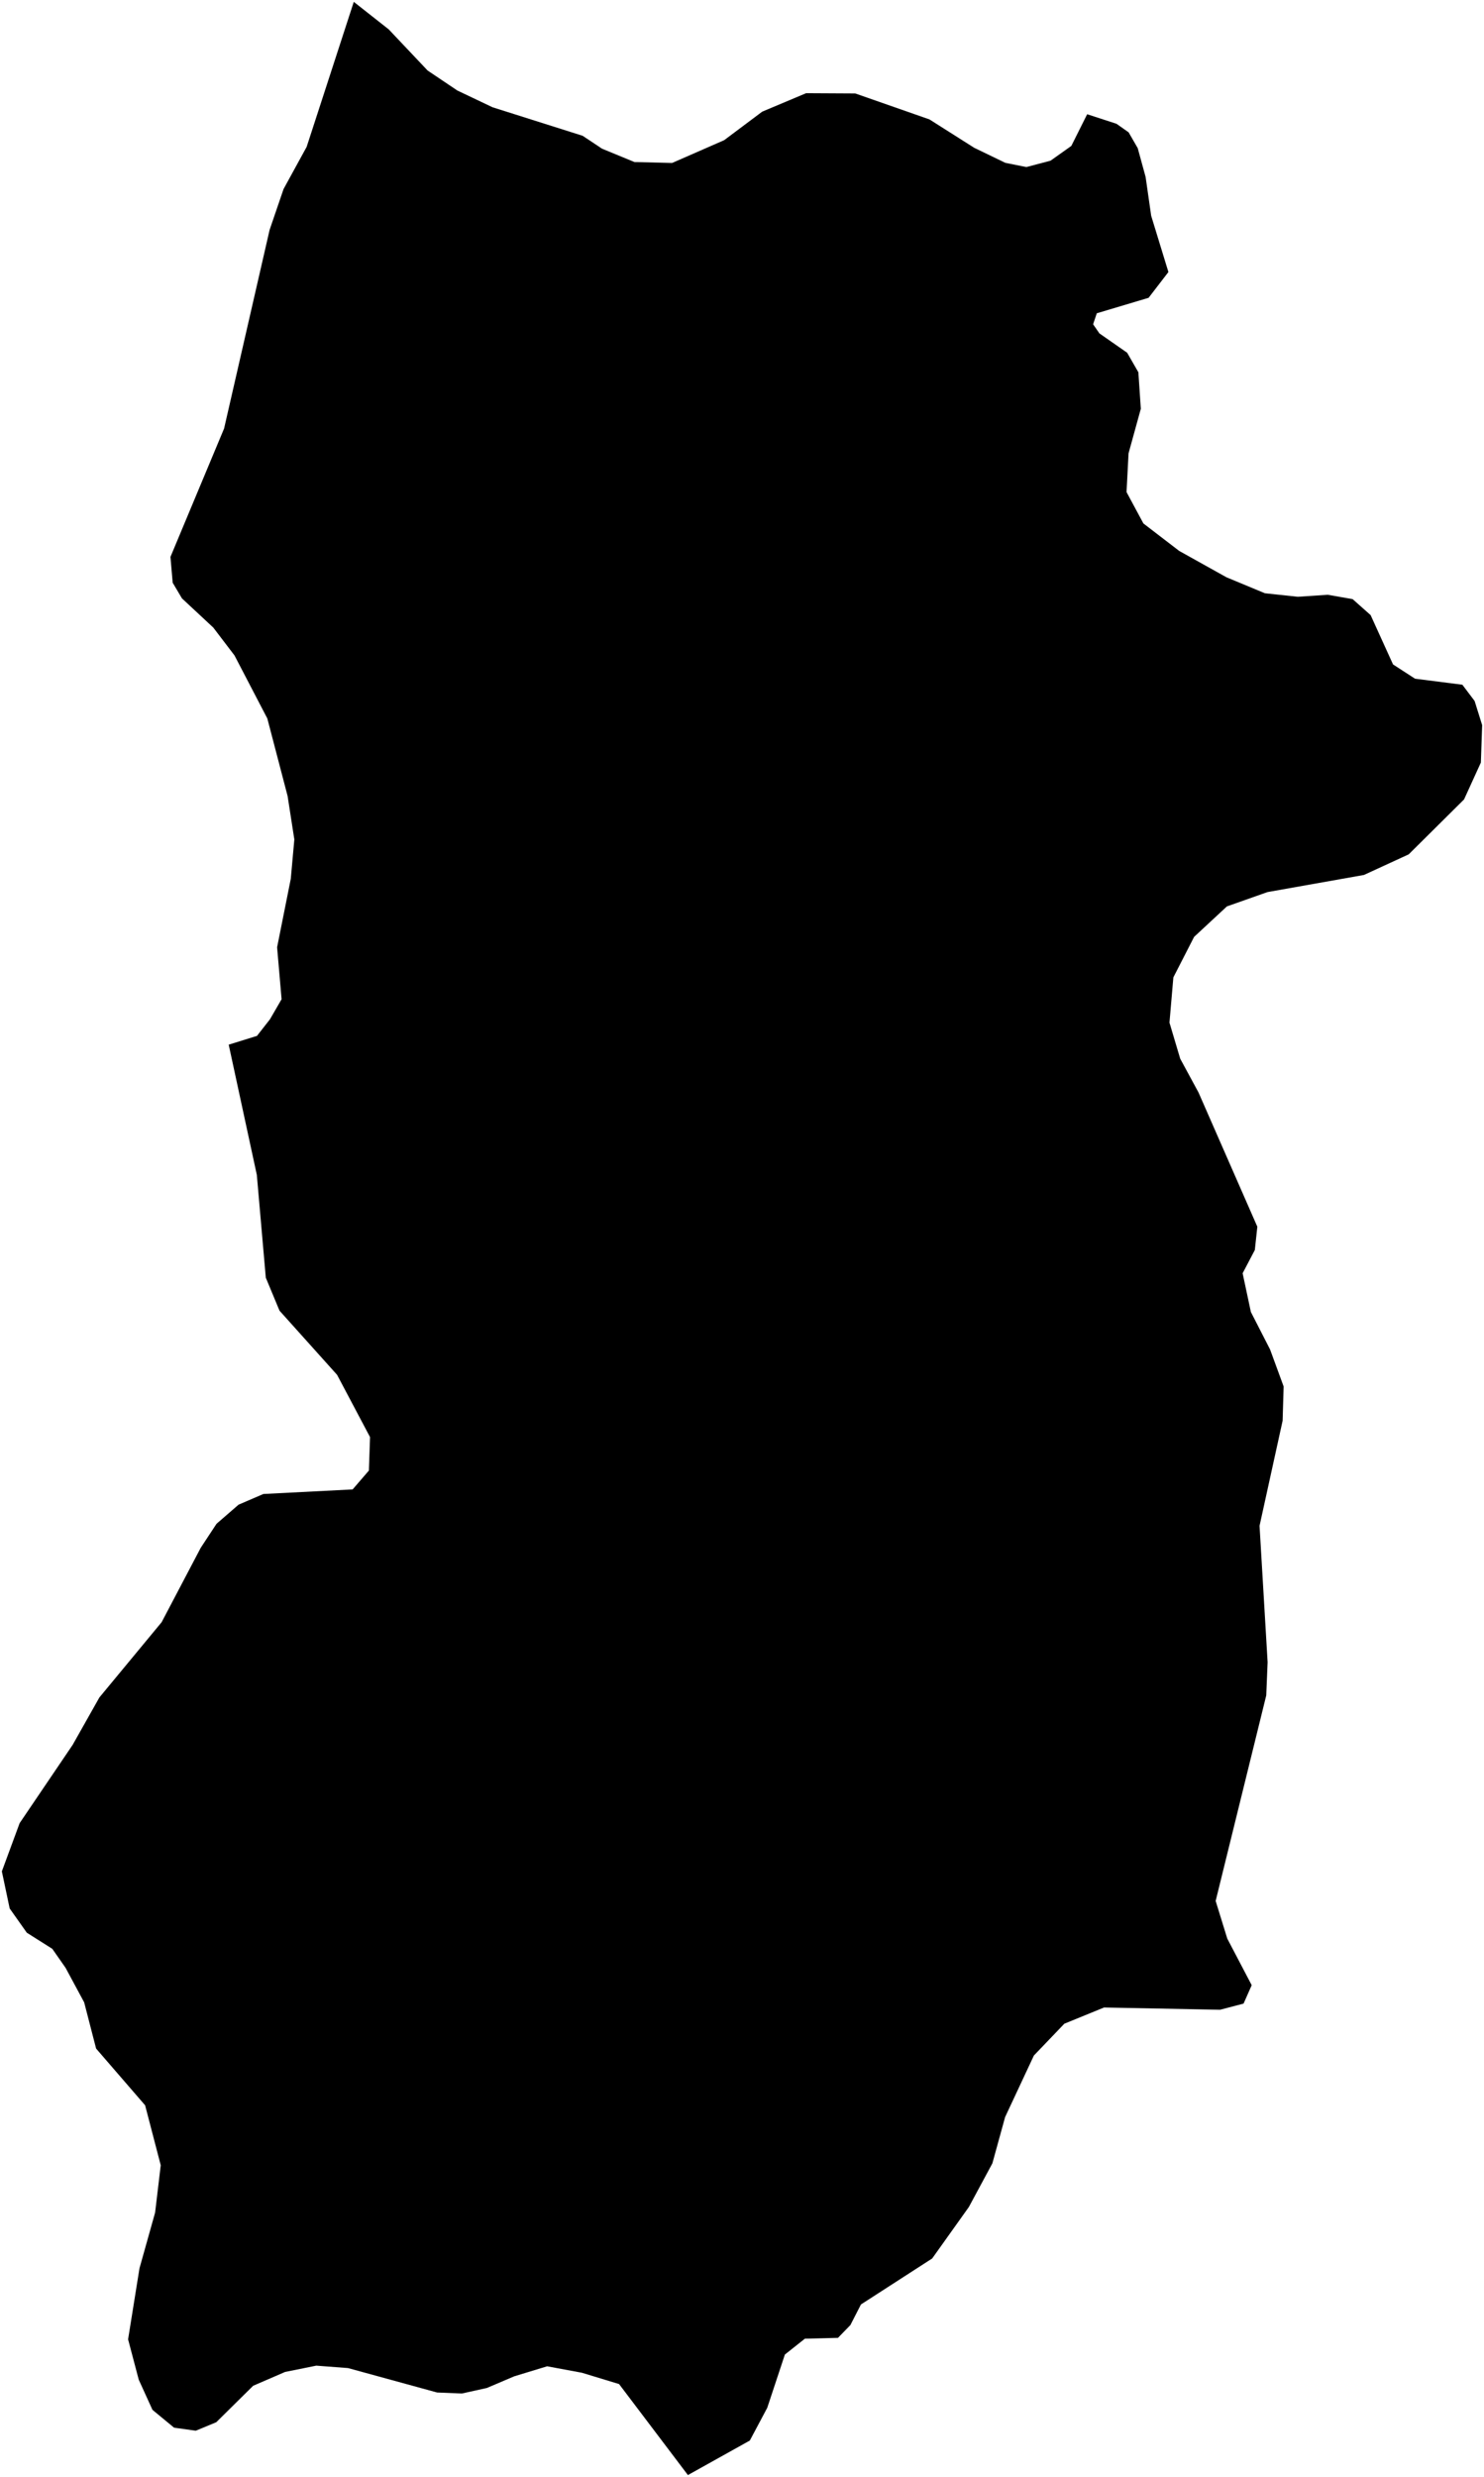 <?xml version="1.0"?>
<svg xmlns="http://www.w3.org/2000/svg" version="1.2" baseProfile="tiny" width="800" height="1335" viewBox="0 0 800 1335" stroke-linecap="round" stroke-linejoin="round">
<g id="ne_10m_admin_1_states_provinces">
<path d="M 586.07 61.57 601.89 66.72 608.42 71.33 613.33 79.85 617.58 95.37 620.58 116.3 629.87 146.62 619.19 160.51 591.26 168.85 589.28 174.78 592.67 179.69 607.63 190.12 613.68 200.65 615 220.32 608.38 244.34 607.3 265.23 616.39 282.13 635.68 296.93 661.16 311.14 681.88 319.75 699.62 321.65 715.77 320.57 729.18 322.92 738.88 331.53 750.96 358.11 762.82 365.8 788.33 369.05 794.94 377.81 799 390.82 798.31 411 789.25 430.87 759.4 460.48 735.28 471.58 683.28 480.81 661.41 488.53 643.72 504.96 632.54 526.78 630.44 551.17 636.23 570.61 646.11 588.84 677.81 661.17 676.46 673.72 669.88 686.26 674.33 707.13 684.68 727.34 691.99 747.28 691.44 765.73 679 822.38 683.35 895.9 682.61 913.8 655.34 1024.56 661.6 1044.85 674.77 1069.97 670.39 1079.89 657.71 1083.21 595.18 1081.99 573.77 1090.73 557.35 1107.88 541.84 1141.04 534.97 1165.99 522.29 1189.53 502.52 1217.26 464.12 1242.05 458.42 1253.17 451.74 1260.04 433.89 1260.5 423.11 1269.05 413.62 1297.72 404.22 1315.39 370.84 1334 333.73 1284.95 313.71 1278.86 294.96 1275.37 277.21 1280.78 262.46 1287.06 249 1290.04 235.64 1289.5 187.6 1276.33 170.49 1275.03 153.66 1278.43 136.48 1285.87 116.57 1305.53 105.55 1310.09 93.86 1308.47 82.19 1298.85 74.79 1282.58 69.05 1260.84 75.19 1222.57 83.62 1192.51 86.65 1167.01 78.23 1134.7 51.81 1104.13 45.37 1079.21 35.36 1060.63 28.2 1050.38 14.44 1041.67 5.22 1028.62 1 1008.62 10.58 982.64 39.17 940.43 53.59 914.87 87.13 874.33 108.22 834.21 116.73 821.28 128.6 810.99 141.99 805.22 190.1 802.76 198.86 792.6 199.48 774.56 181.72 741.01 150.67 706.41 143.29 688.65 138.45 633.23 123.29 563.05 138.53 558.32 145.54 549.36 151.8 538.55 149.38 510.57 156.76 473.63 158.67 452.44 155.04 429.04 144.11 387.24 126.41 353.26 114.98 338.25 98.1 322.53 93.09 314.07 91.89 300.16 120.8 230.97 145.34 123.9 152.86 101.89 165.31 79.16 190.72 1 209.55 15.83 230.53 38.02 246.55 48.79 265.53 57.82 314.1 73.19 324.54 80.14 342.03 87.34 362.31 87.84 390.39 75.55 410.9 60.18 434.55 50.23 461.06 50.37 501.05 64.36 525.18 79.66 541.95 87.76 553.29 90.04 566.3 86.62 577.53 78.65 586.07 61.57 Z"/>
</g>
</svg>